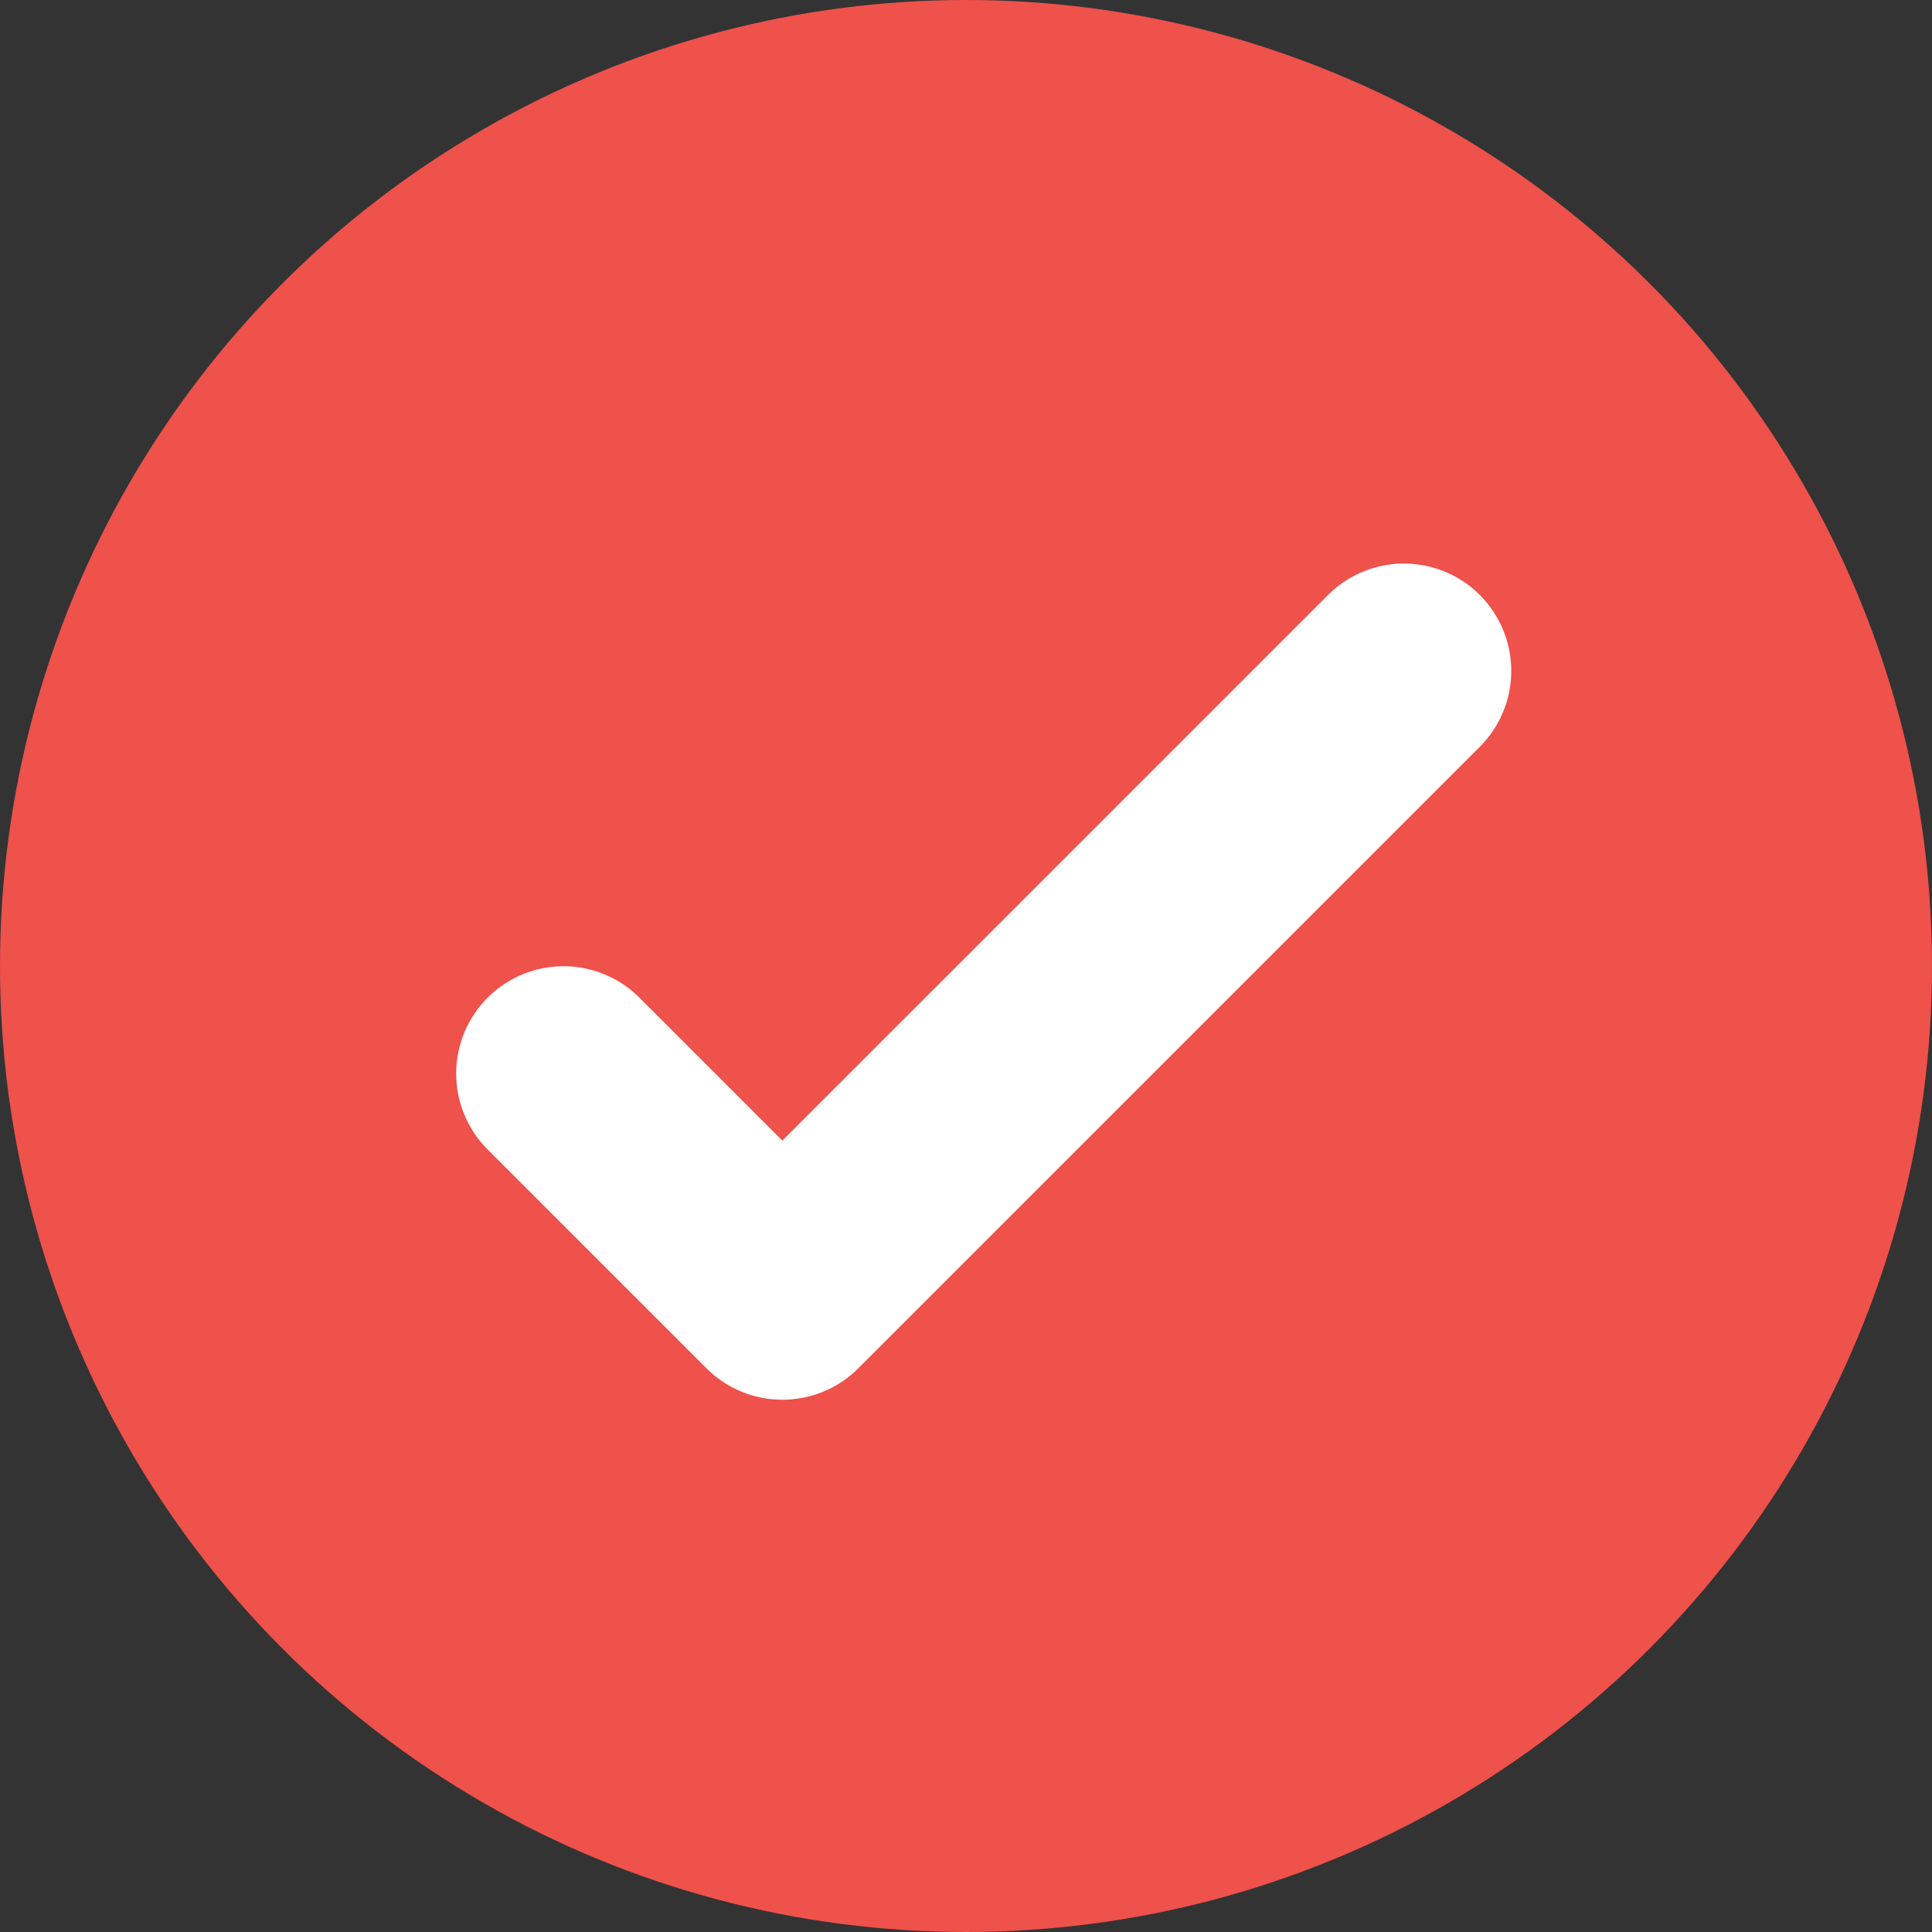 <svg xmlns="http://www.w3.org/2000/svg" width="36" height="36" viewBox="0 0 36 36">
  <rect x="0" y="0" width="36" height="36" fill="#333333" stroke="none"/>
  <g id="Group_228" data-name="Group 228" transform="translate(-606 -669)">
    <circle id="Ellipse_10" data-name="Ellipse 10" cx="18" cy="18" r="18" transform="translate(606 669)" fill="#ef514b"/>
    <path id="Path_53" data-name="Path 53" d="M17838.689,686.186l4.078,4.078,11.582-11.581" transform="translate(-17222.189 2.818)" fill="none" stroke="#fff" stroke-linecap="round" stroke-linejoin="round" stroke-width="4"/>
  </g>
</svg>

